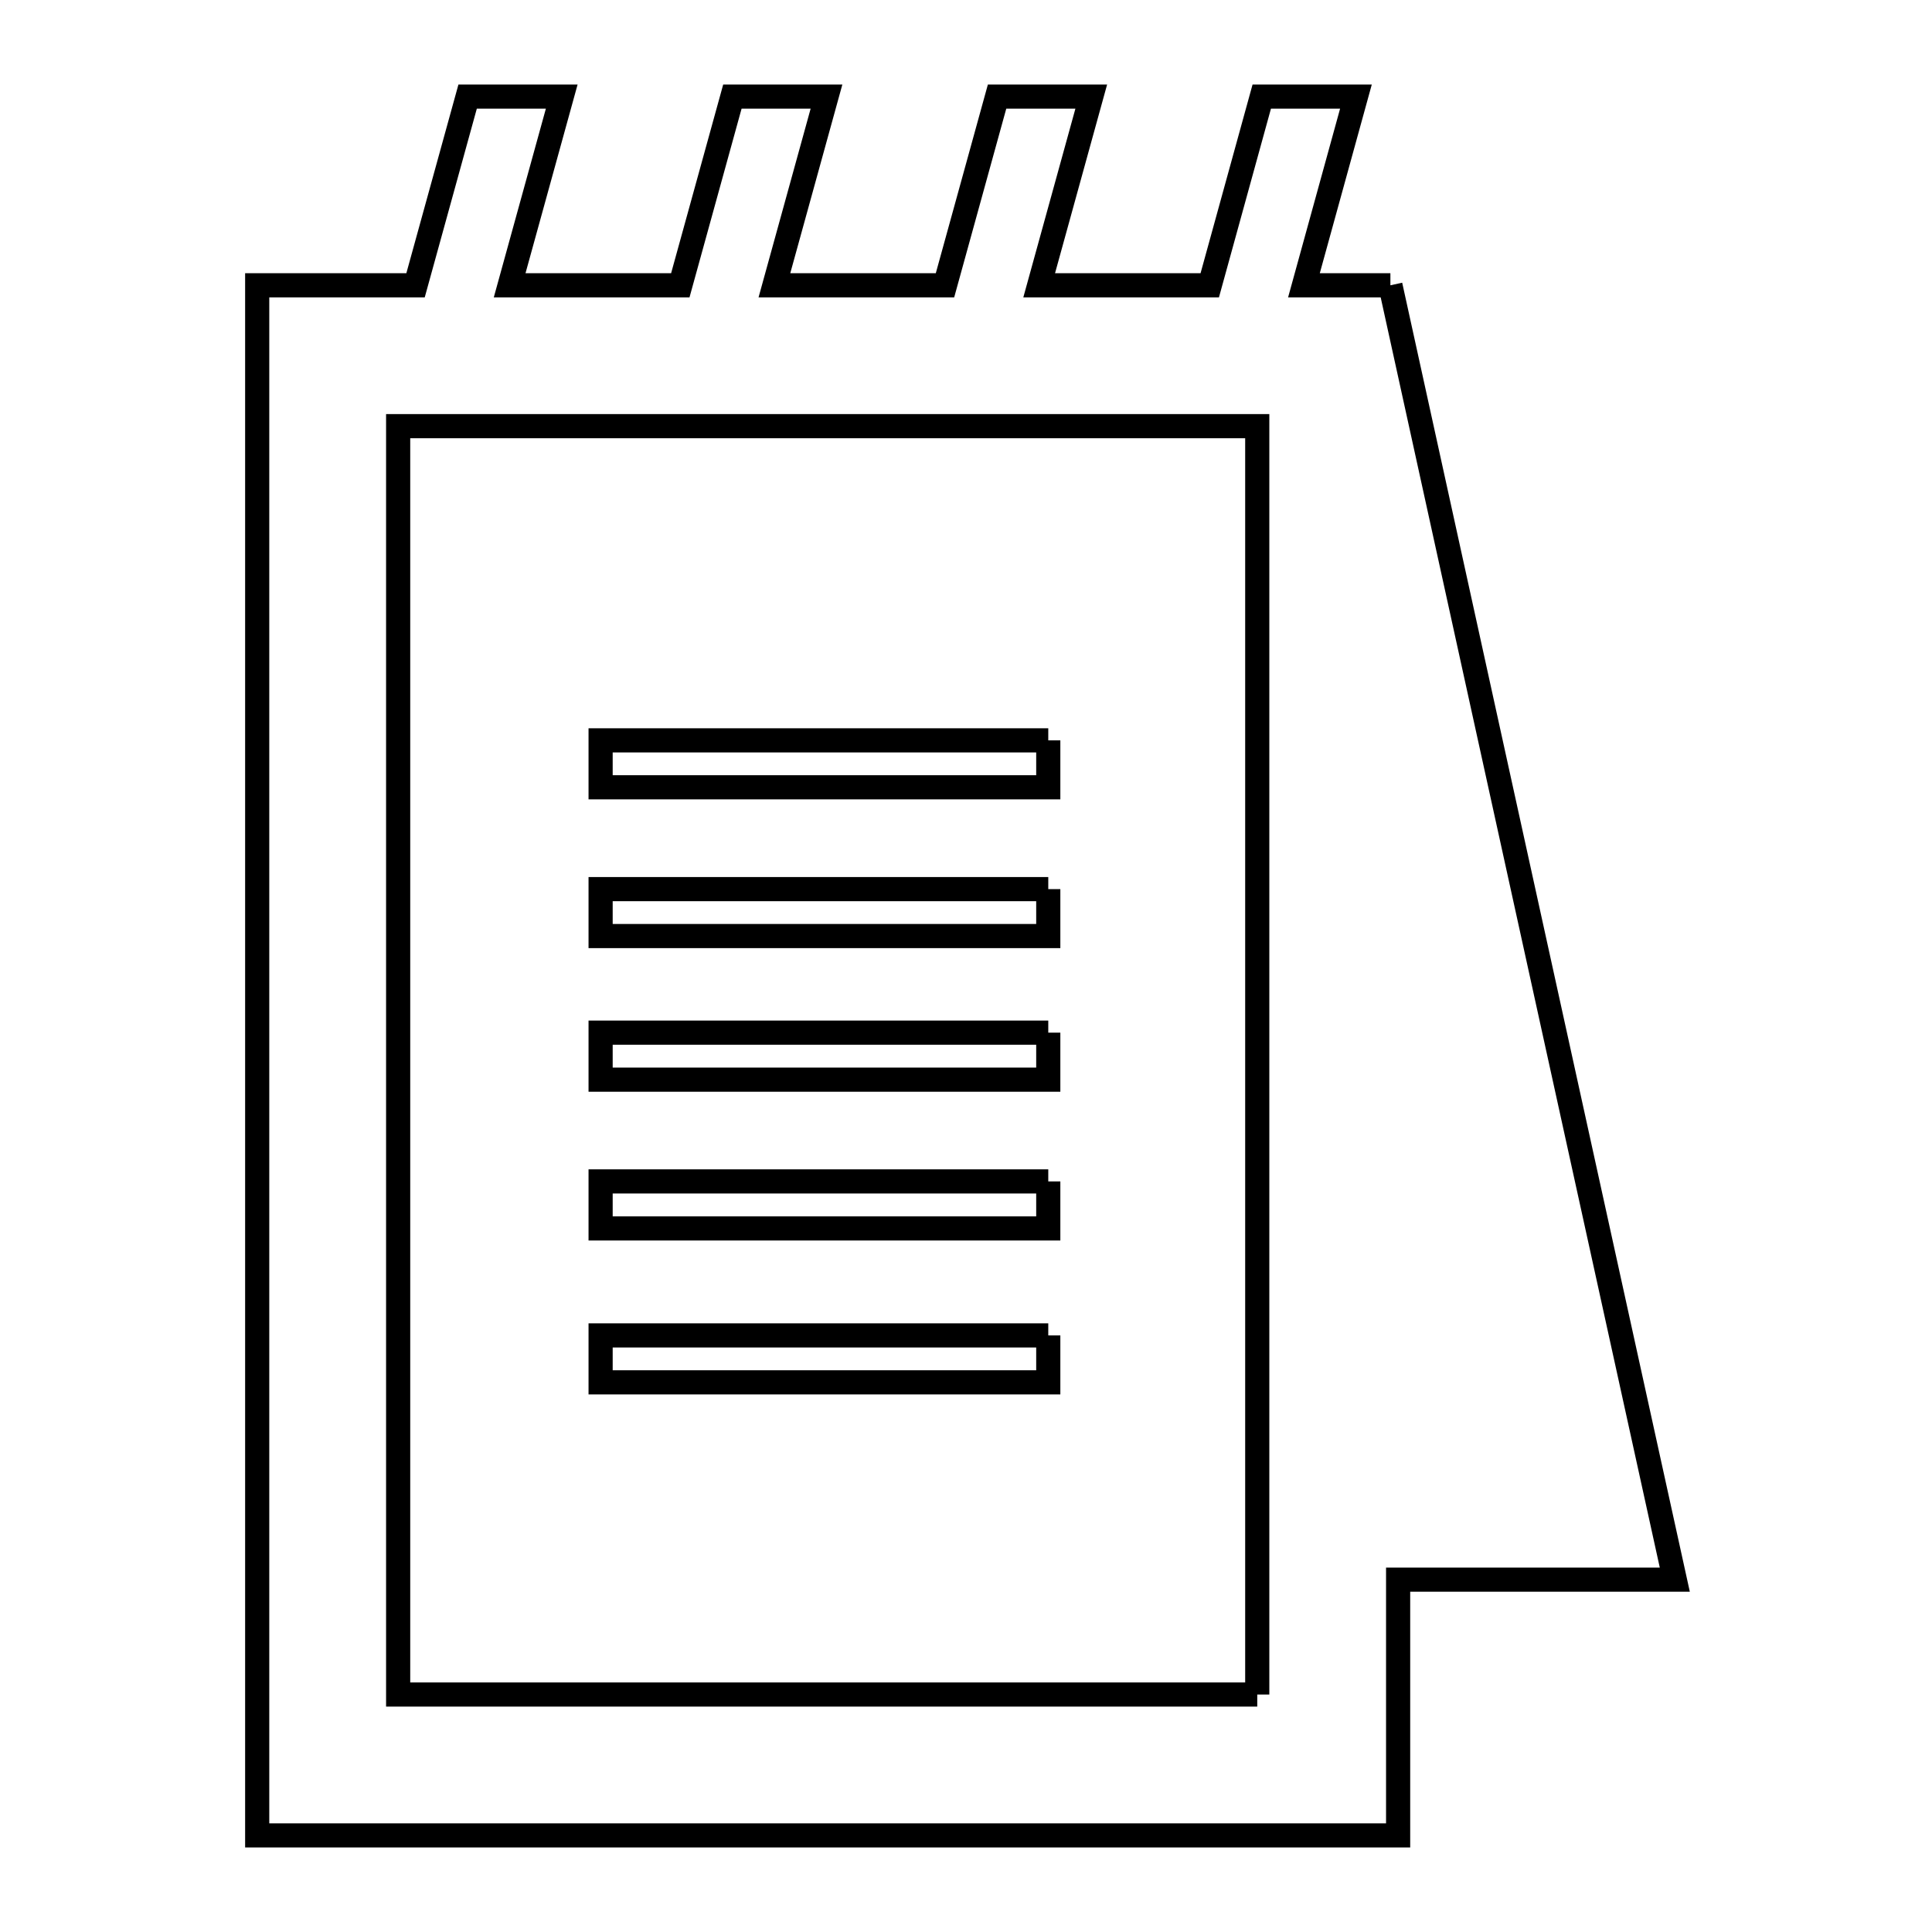 <svg xmlns="http://www.w3.org/2000/svg" viewBox="0.0 0.0 24.0 24.0" height="200px" width="200px"><path fill="none" stroke="black" stroke-width=".3" stroke-opacity="1.0"  filling="0" d="M17.272 3.544 L18.449 8.903 L19.627 14.263 L20.805 19.623 L17.368 19.623 L17.368 22.8 L10.282 22.8 L3.195 22.8 L3.195 16.381 L3.195 9.963 L3.195 3.544 L5.162 3.544 L5.809 1.2 L6.978 1.2 L6.331 3.544 L8.451 3.544 L9.098 1.2 L10.267 1.2 L9.62 3.544 L11.739 3.544 L12.386 1.2 L13.556 1.2 L12.909 3.544 L15.028 3.544 L15.674 1.2 L16.844 1.2 L16.198 3.544 L17.272 3.544"></path>
<path fill="none" stroke="black" stroke-width=".3" stroke-opacity="1.0"  filling="0" d="M13.022 9.197 L13.022 9.78 L7.461 9.78 L7.461 9.197 L13.022 9.197"></path>
<path fill="none" stroke="black" stroke-width=".3" stroke-opacity="1.0"  filling="0" d="M13.022 11.045 L13.022 11.628 L7.461 11.628 L7.461 11.045 L13.022 11.045"></path>
<path fill="none" stroke="black" stroke-width=".3" stroke-opacity="1.0"  filling="0" d="M13.022 12.828 L13.022 13.412 L7.461 13.412 L7.461 12.828 L13.022 12.828"></path>
<path fill="none" stroke="black" stroke-width=".3" stroke-opacity="1.0"  filling="0" d="M13.022 14.676 L13.022 15.26 L7.461 15.26 L7.461 14.676 L13.022 14.676"></path>
<path fill="none" stroke="black" stroke-width=".3" stroke-opacity="1.0"  filling="0" d="M13.022 16.589 L13.022 17.172 L7.461 17.172 L7.461 16.589 L13.022 16.589"></path>
<path fill="none" stroke="black" stroke-width=".3" stroke-opacity="1.0"  filling="0" d="M15.618 21.05 L10.282 21.05 L4.946 21.05 L4.946 15.798 L4.946 10.546 L4.946 5.294 L10.282 5.294 L15.618 5.294 L15.618 10.546 L15.618 15.798 L15.618 21.05"></path></svg>